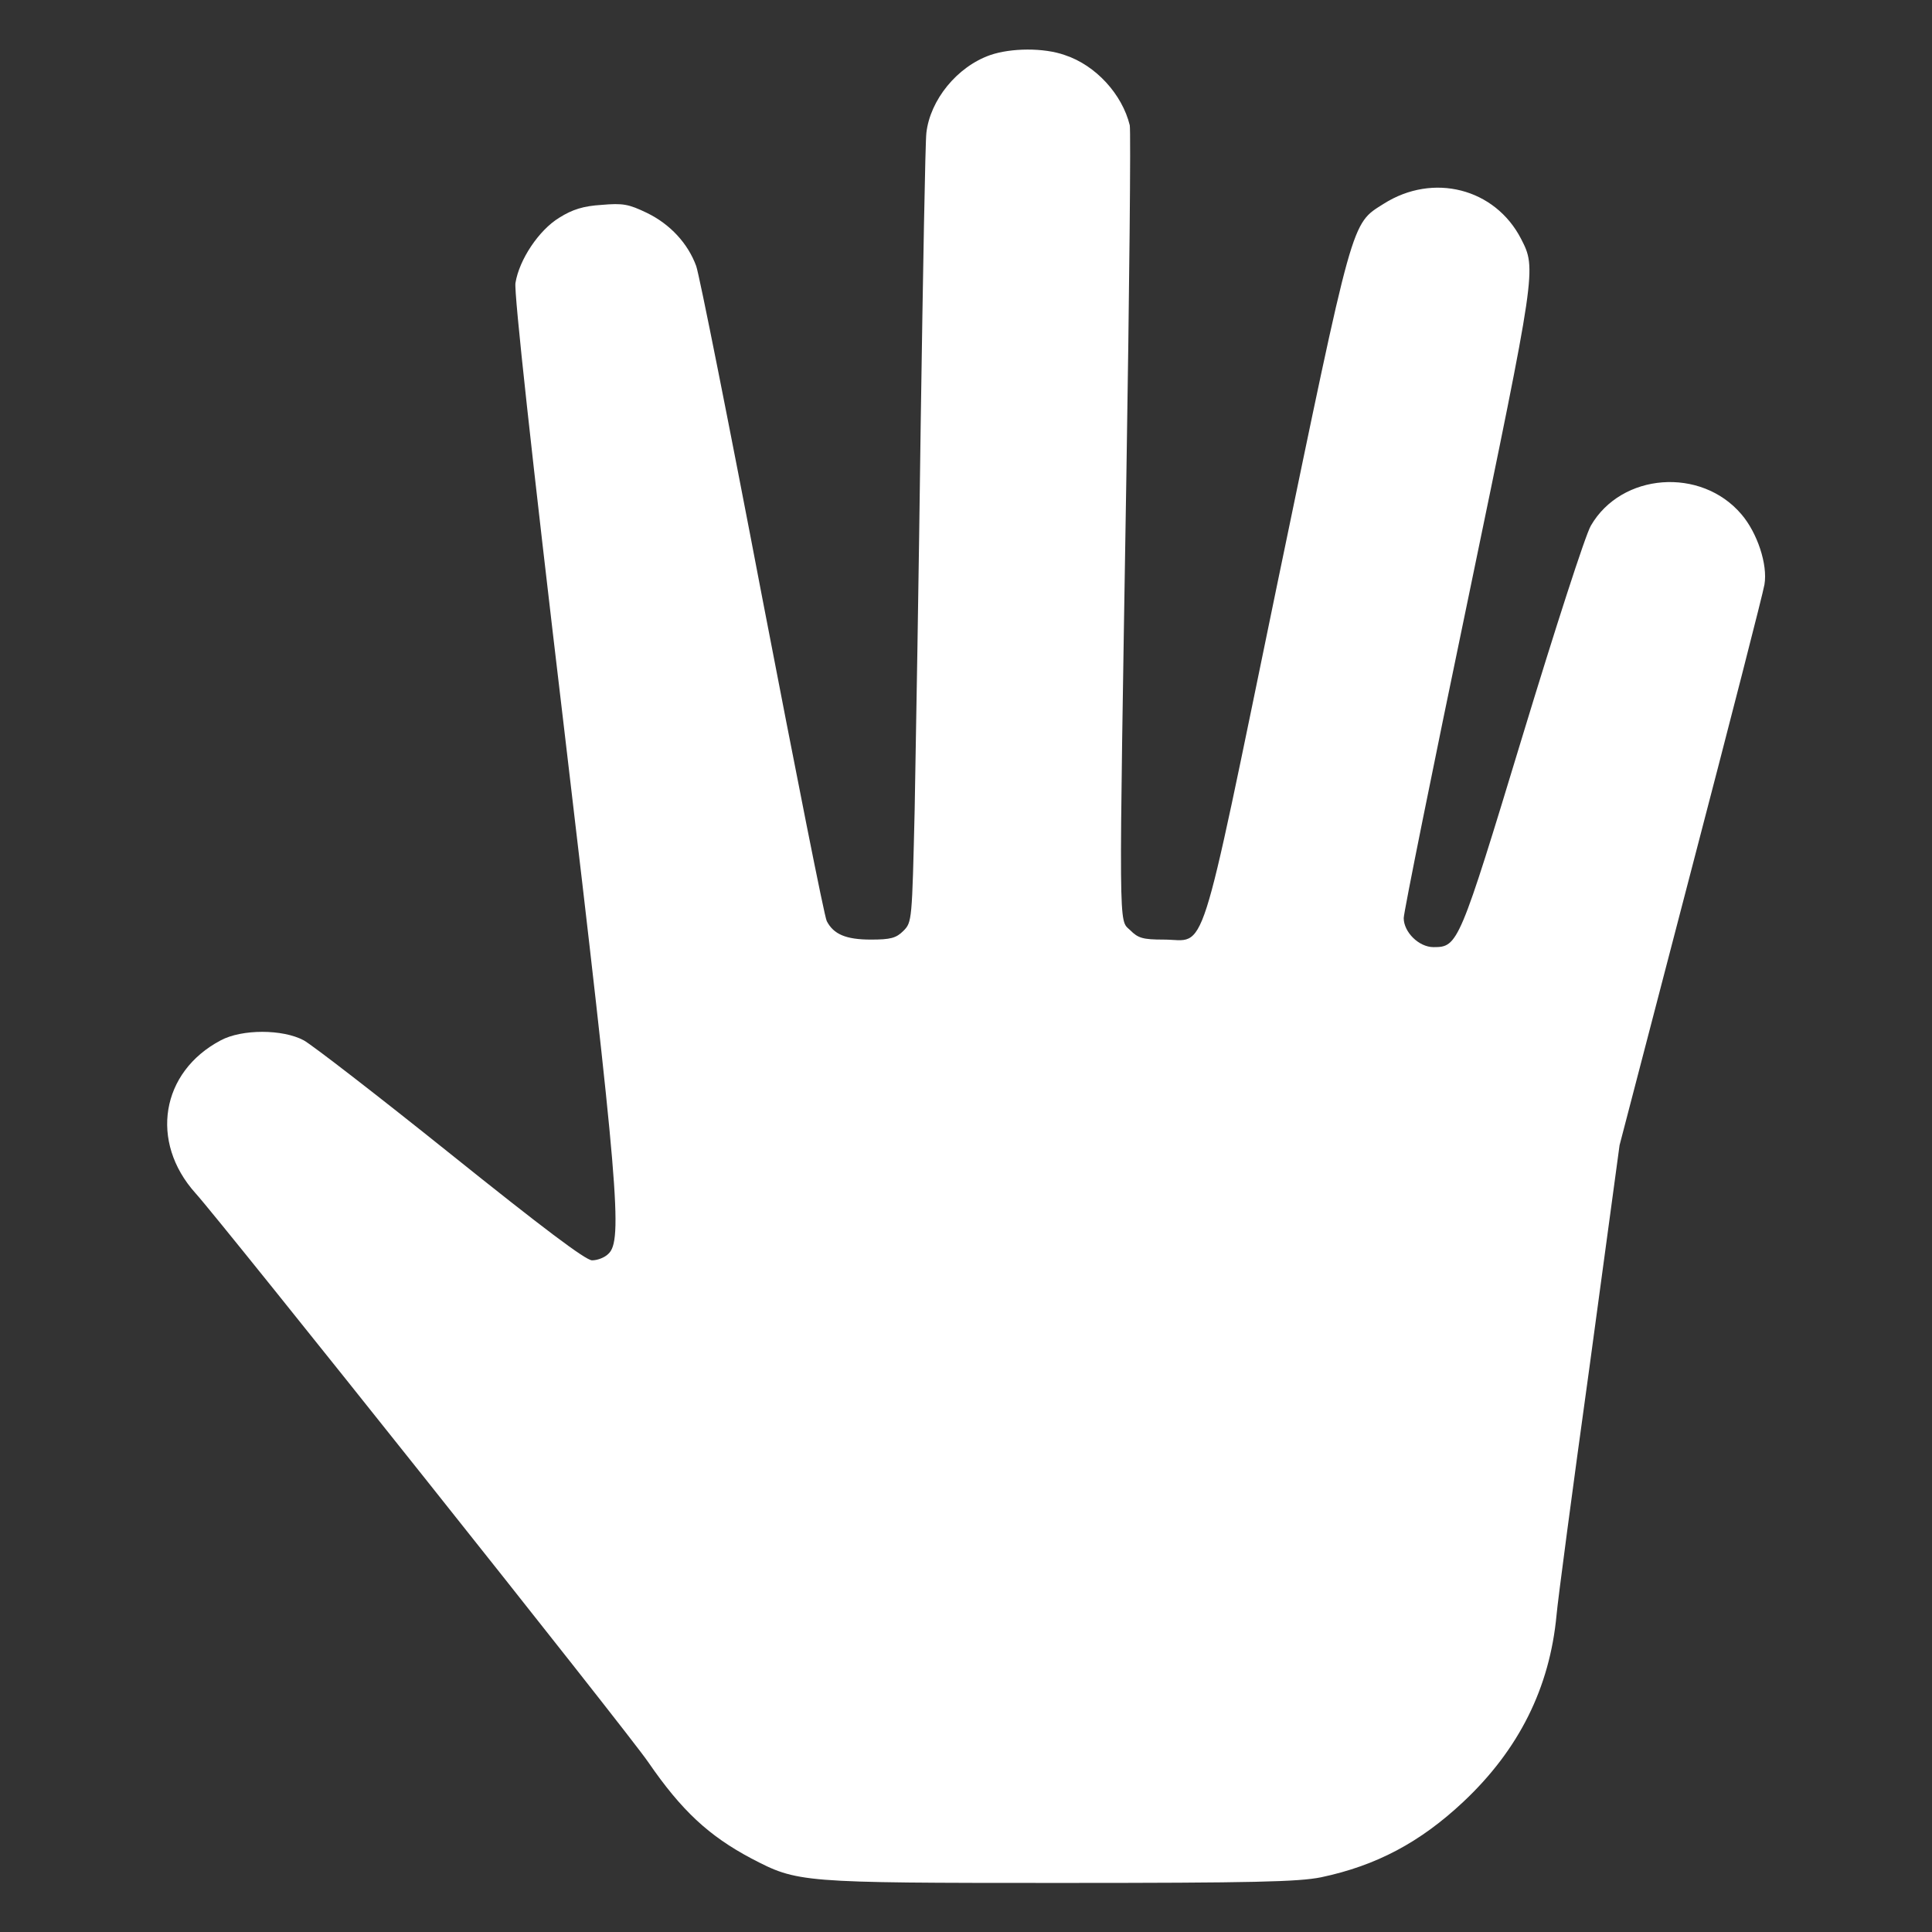 <svg version="1.0" xmlns="http://www.w3.org/2000/svg"
 width="512pt" height="512pt" viewBox="0 0 512 512"
 preserveAspectRatio="xMidYMid meet">
<rect x="0" y="0" width="512" height="512" fill="#333333" stroke="none"/>
<g transform="translate(0,512) scale(0.1,-0.1)"
fill="#fff" stroke="none">
<path d="M2624 4974 c-88 -31 -159 -119 -169 -206 -3 -24 -9 -369 -15 -768 -5
-399 -13 -860 -16 -1024 -7 -296 -7 -300 -30 -323 -19 -19 -34 -23 -86 -23
-66 0 -99 14 -117 49 -6 10 -82 395 -171 857 -88 461 -167 857 -175 879 -22
60 -69 111 -131 141 -48 23 -63 26 -120 21 -48 -3 -77 -12 -112 -34 -54 -33
-106 -111 -116 -173 -4 -25 42 -449 129 -1181 144 -1218 156 -1357 117 -1392
-10 -10 -29 -17 -43 -17 -17 0 -132 87 -374 281 -192 154 -368 290 -390 302
-56 30 -164 30 -220 0 -159 -84 -189 -269 -67 -405 70 -77 1148 -1431 1200
-1508 88 -128 160 -195 273 -255 123 -64 126 -65 816 -65 517 0 634 3 694 15
147 31 263 93 377 200 147 138 229 302 247 495 3 36 42 331 87 655 l80 590
189 725 c104 398 192 741 195 761 9 53 -19 137 -61 186 -107 126 -318 110
-399 -30 -14 -23 -95 -274 -181 -557 -168 -553 -171 -560 -236 -560 -39 0 -79
40 -79 77 0 15 77 397 171 848 181 873 181 872 140 952 -69 134 -233 176 -364
93 -87 -55 -79 -29 -283 -1012 -211 -1022 -185 -938 -300 -938 -56 0 -68 4
-89 25 -31 30 -30 -30 -10 1203 8 497 12 915 9 930 -20 82 -90 159 -172 186
-56 20 -143 19 -198 0z"/>
</g>
</svg>
